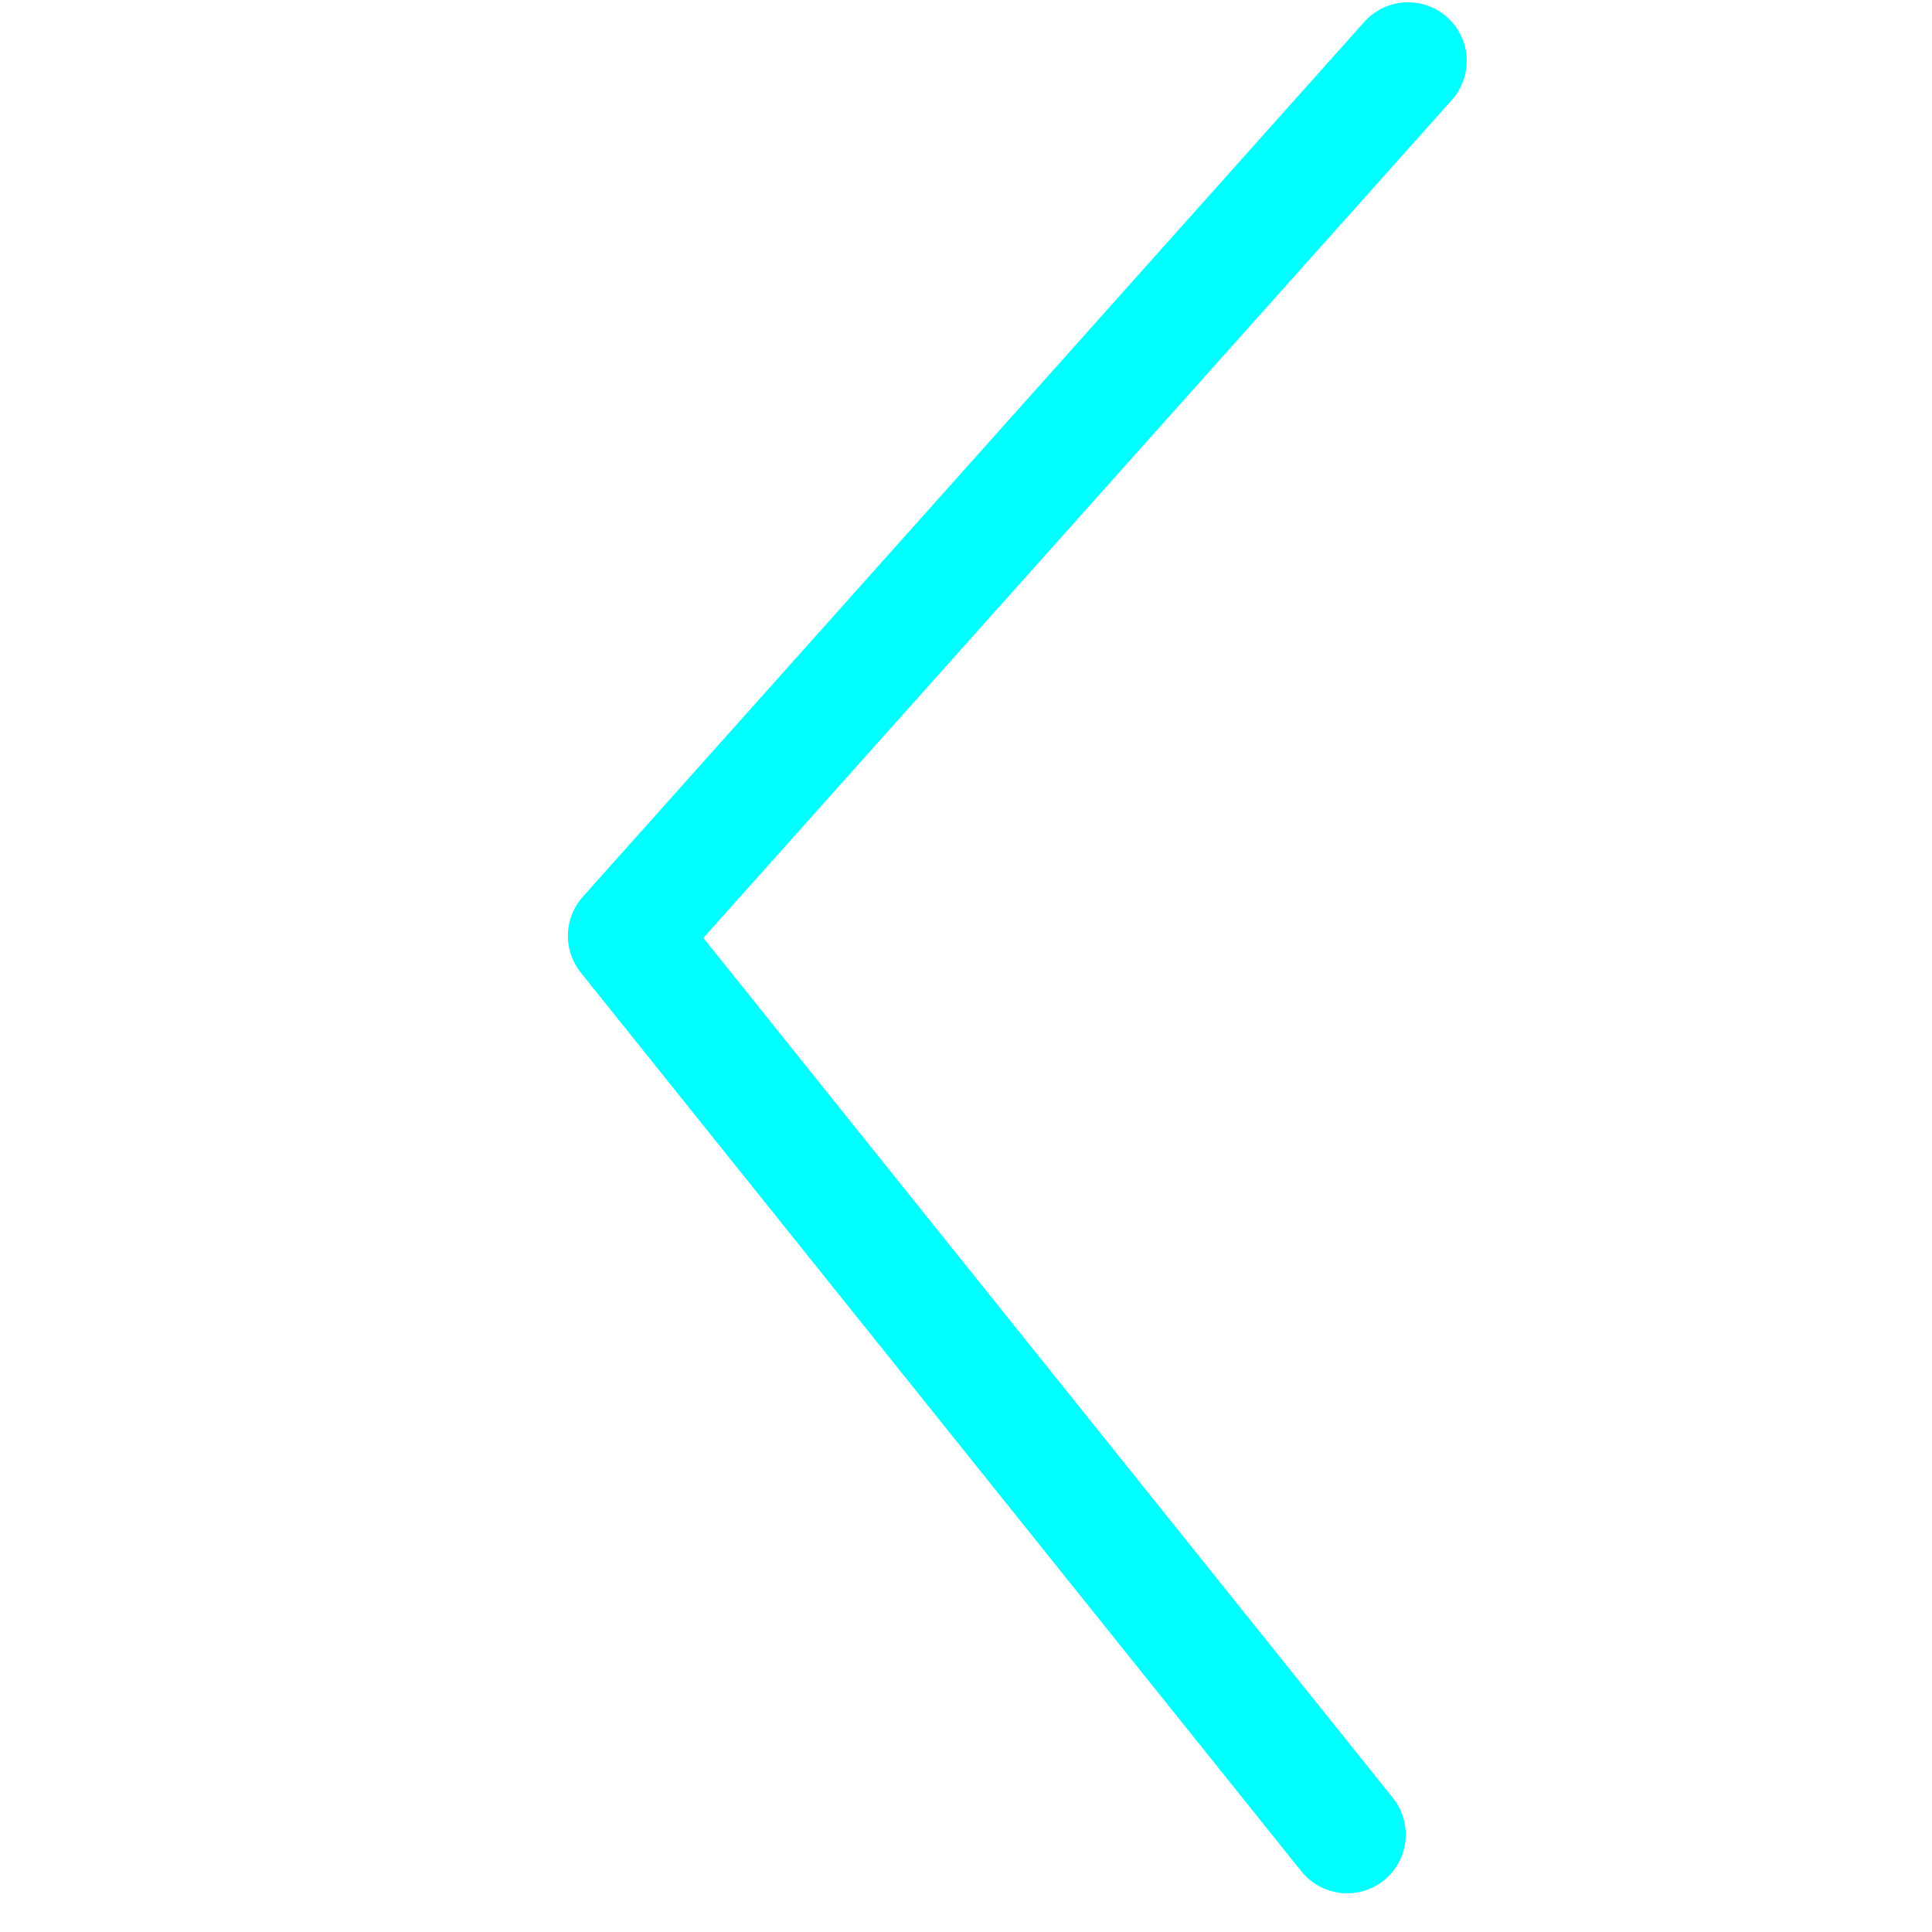 <?xml version="1.0" encoding="UTF-8"?>
<!-- Created with Inkscape (http://www.inkscape.org/) -->
<svg id="svg1" width="18.216mm" height="18.216mm" version="1.1" viewBox="0 0 18.216 18.216" xml:space="preserve" xmlns="http://www.w3.org/2000/svg"><g id="layer1" transform="translate(-76.729 -103.98)"><g id="time-control-arrow-5" transform="matrix(5.37 1.074 -1.074 5.37 -393.37 36.753)" stroke="#0ff" aria-lable="Previous Year" title="Go to previous year"><path id="path7" d="m88.98-5.17-1.024 1.741 1.52 1.274" fill="none" stroke="#0ff" stroke-linecap="round" stroke-linejoin="round" stroke-width=".202"/></g></g></svg>
